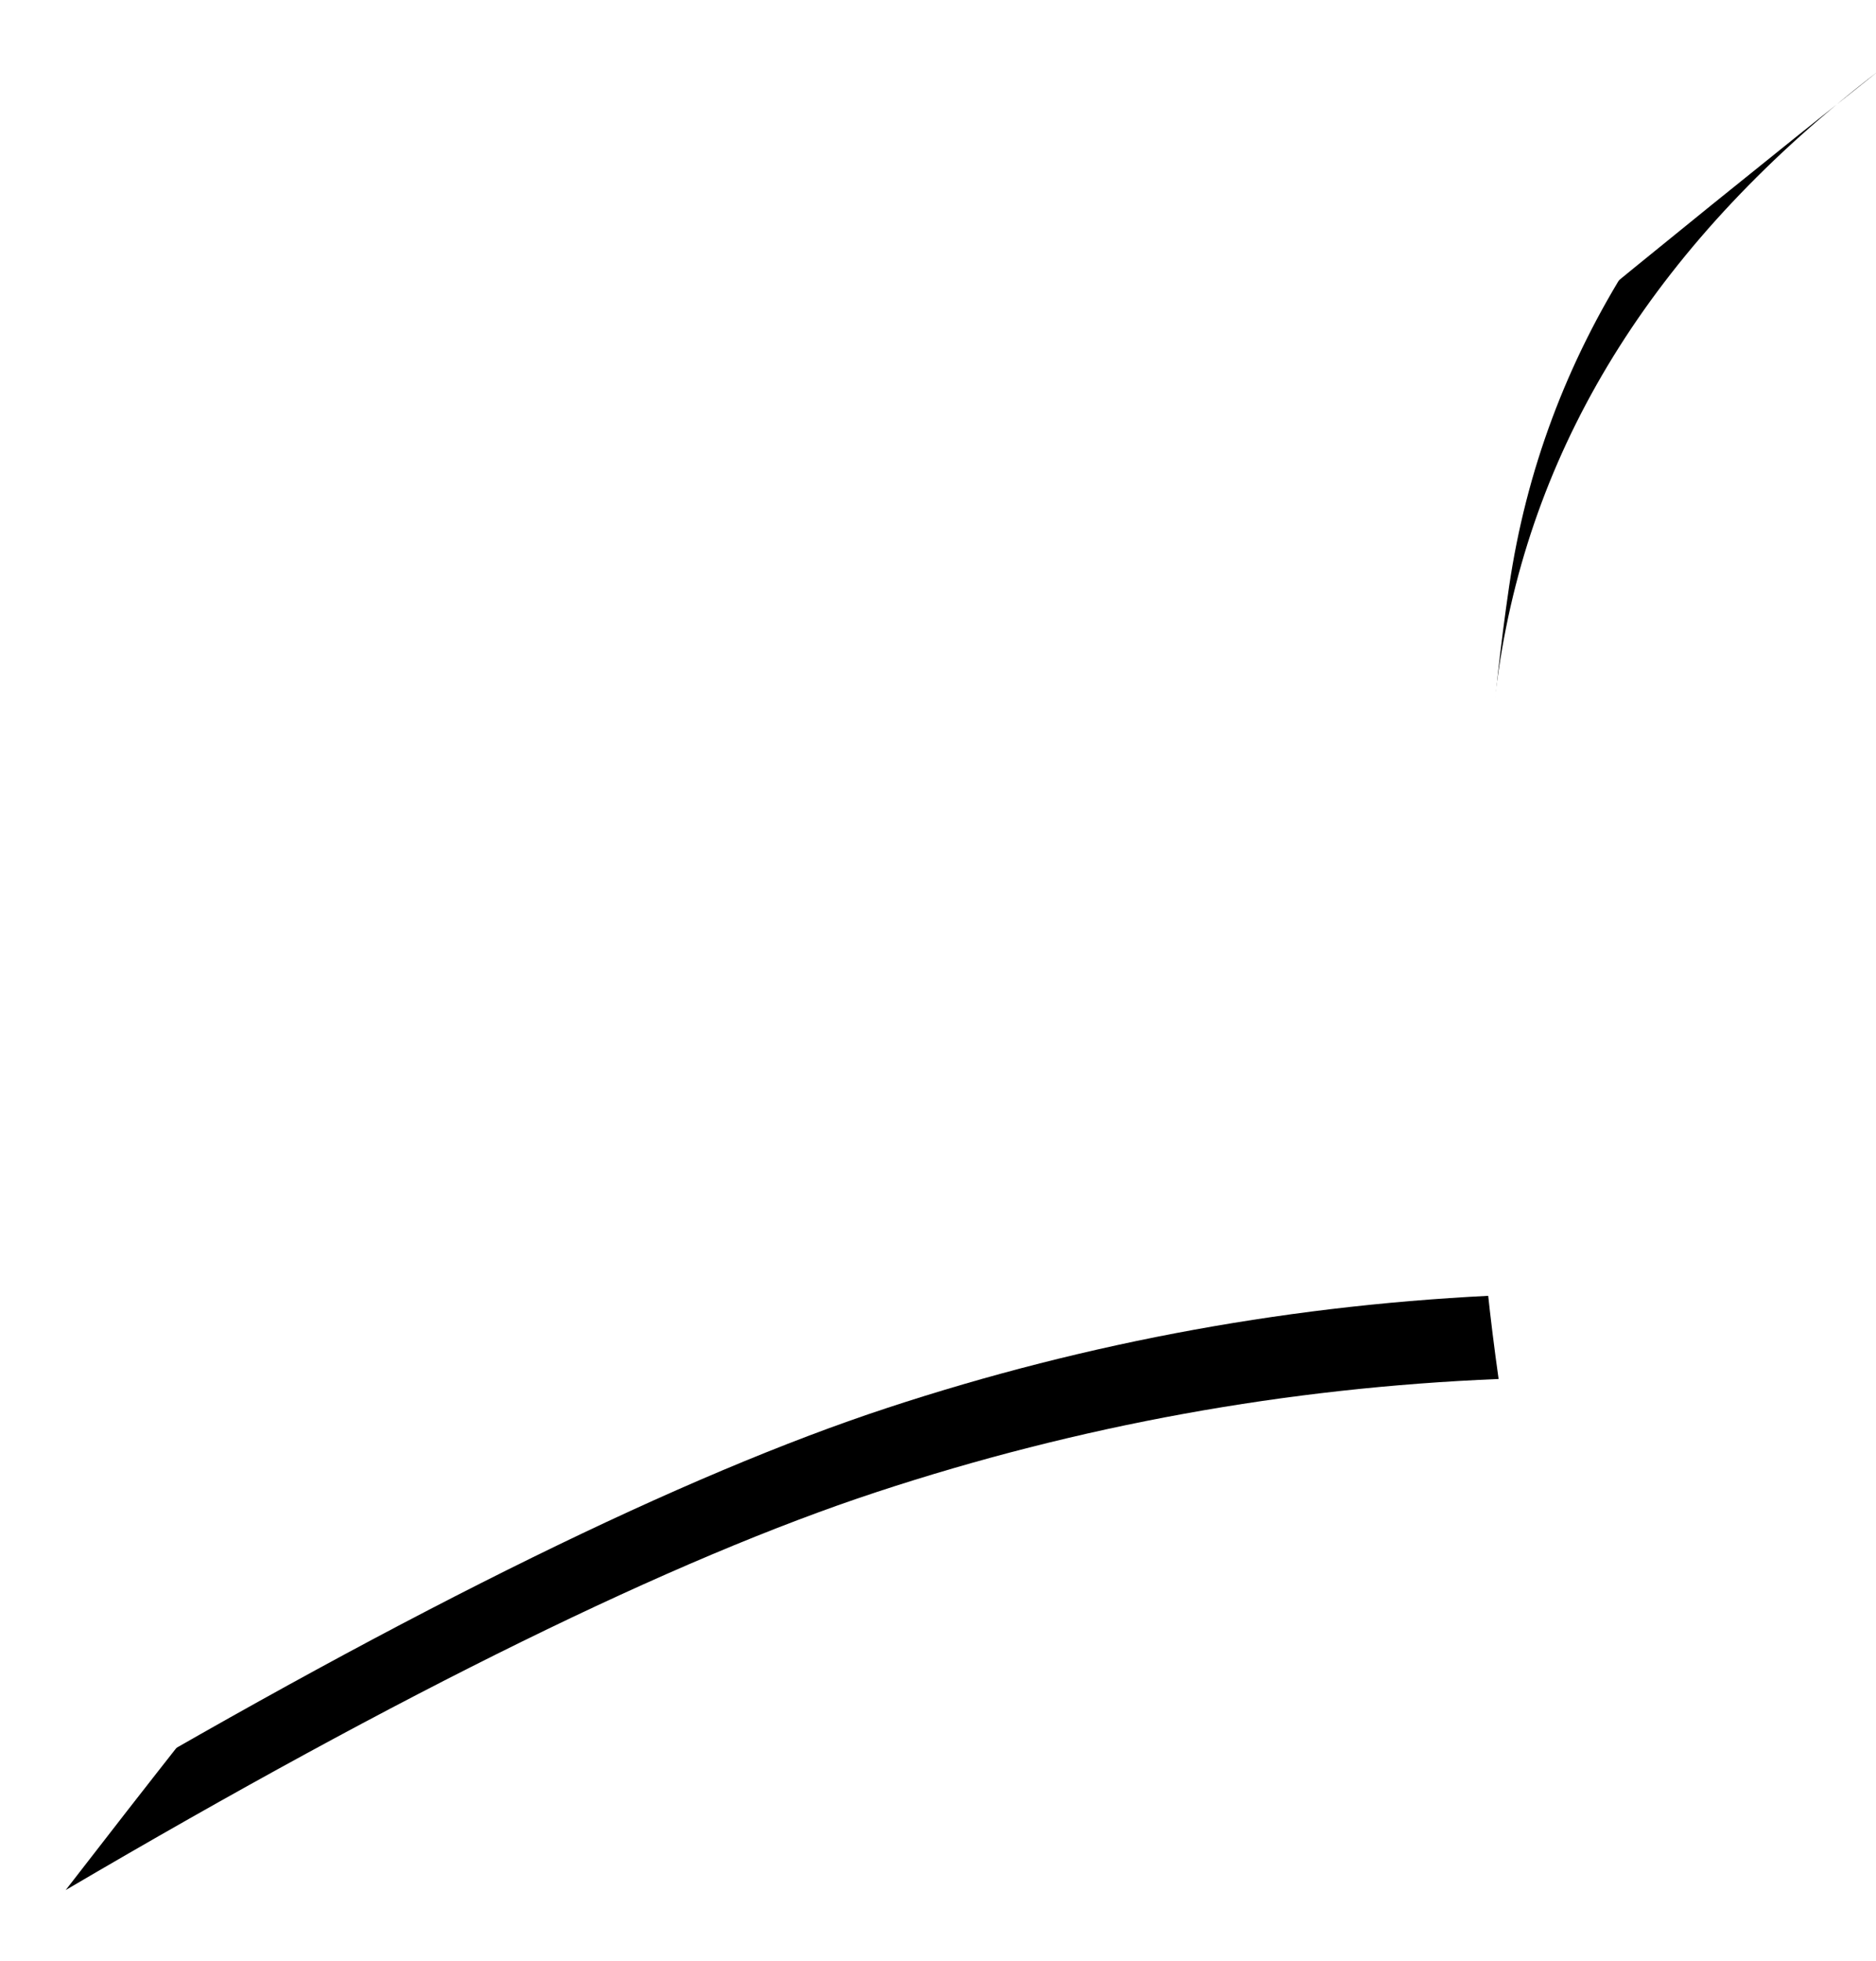 <?xml version="1.0" encoding="UTF-8"?>
<svg width="357px" height="373px" viewBox="0 0 357 373" version="1.1" xmlns="http://www.w3.org/2000/svg" xmlns:xlink="http://www.w3.org/1999/xlink">
    <!-- Generator: Sketch 60.1 (88133) - https://sketch.com -->
    <title>Rectangle Copy 2</title>
    <desc>Created with Sketch.</desc>
    <defs>
        <path d="M99.207,73.316 C145.021,79.798 189.94,79.798 233.965,73.316 C277.989,66.834 316.001,42.729 348,1 C278.392,88.477 223.776,152.04 184.153,191.689 C144.529,231.337 83.811,282.774 2,346 C39.784,281.663 65.017,230.226 77.699,191.689 C90.382,153.151 97.551,113.694 99.207,73.316 Z" id="path-1"></path>
        <filter x="-13.9%" y="-8.7%" width="118.5%" height="118.6%" filterUnits="objectBoundingBox" id="filter-2">
            <feOffset dx="-16" dy="2" in="SourceAlpha" result="shadowOffsetOuter1"></feOffset>
            <feGaussianBlur stdDeviation="8" in="shadowOffsetOuter1" result="shadowBlurOuter1"></feGaussianBlur>
            <feColorMatrix values="0 0 0 0 0   0 0 0 0 0   0 0 0 0 0  0 0 0 0.648 0" type="matrix" in="shadowBlurOuter1"></feColorMatrix>
        </filter>
    </defs>
    <g id="Playground" stroke="none" stroke-width="1" fill="none" fill-rule="evenodd">
        <g id="Desktop-HD-Copy-13" transform="translate(-2, -14)">
            <g id="header" transform="translate(14, 11)">
                <g id="company-logo">
                    <g id="Rectangle-Copy-2" transform="translate(175, 173.5) scale(-1, 1) rotate(-90) translate(-175, -173.5) ">
                        <use fill="black" fill-opacity="1" filter="url(#filter-2)" xlink:href="#path-1"></use>
                        <use fill="#FFFFFF" fill-rule="evenodd" xlink:href="#path-1"></use>
                    </g>
                </g>
            </g>
        </g>
    </g>
</svg>